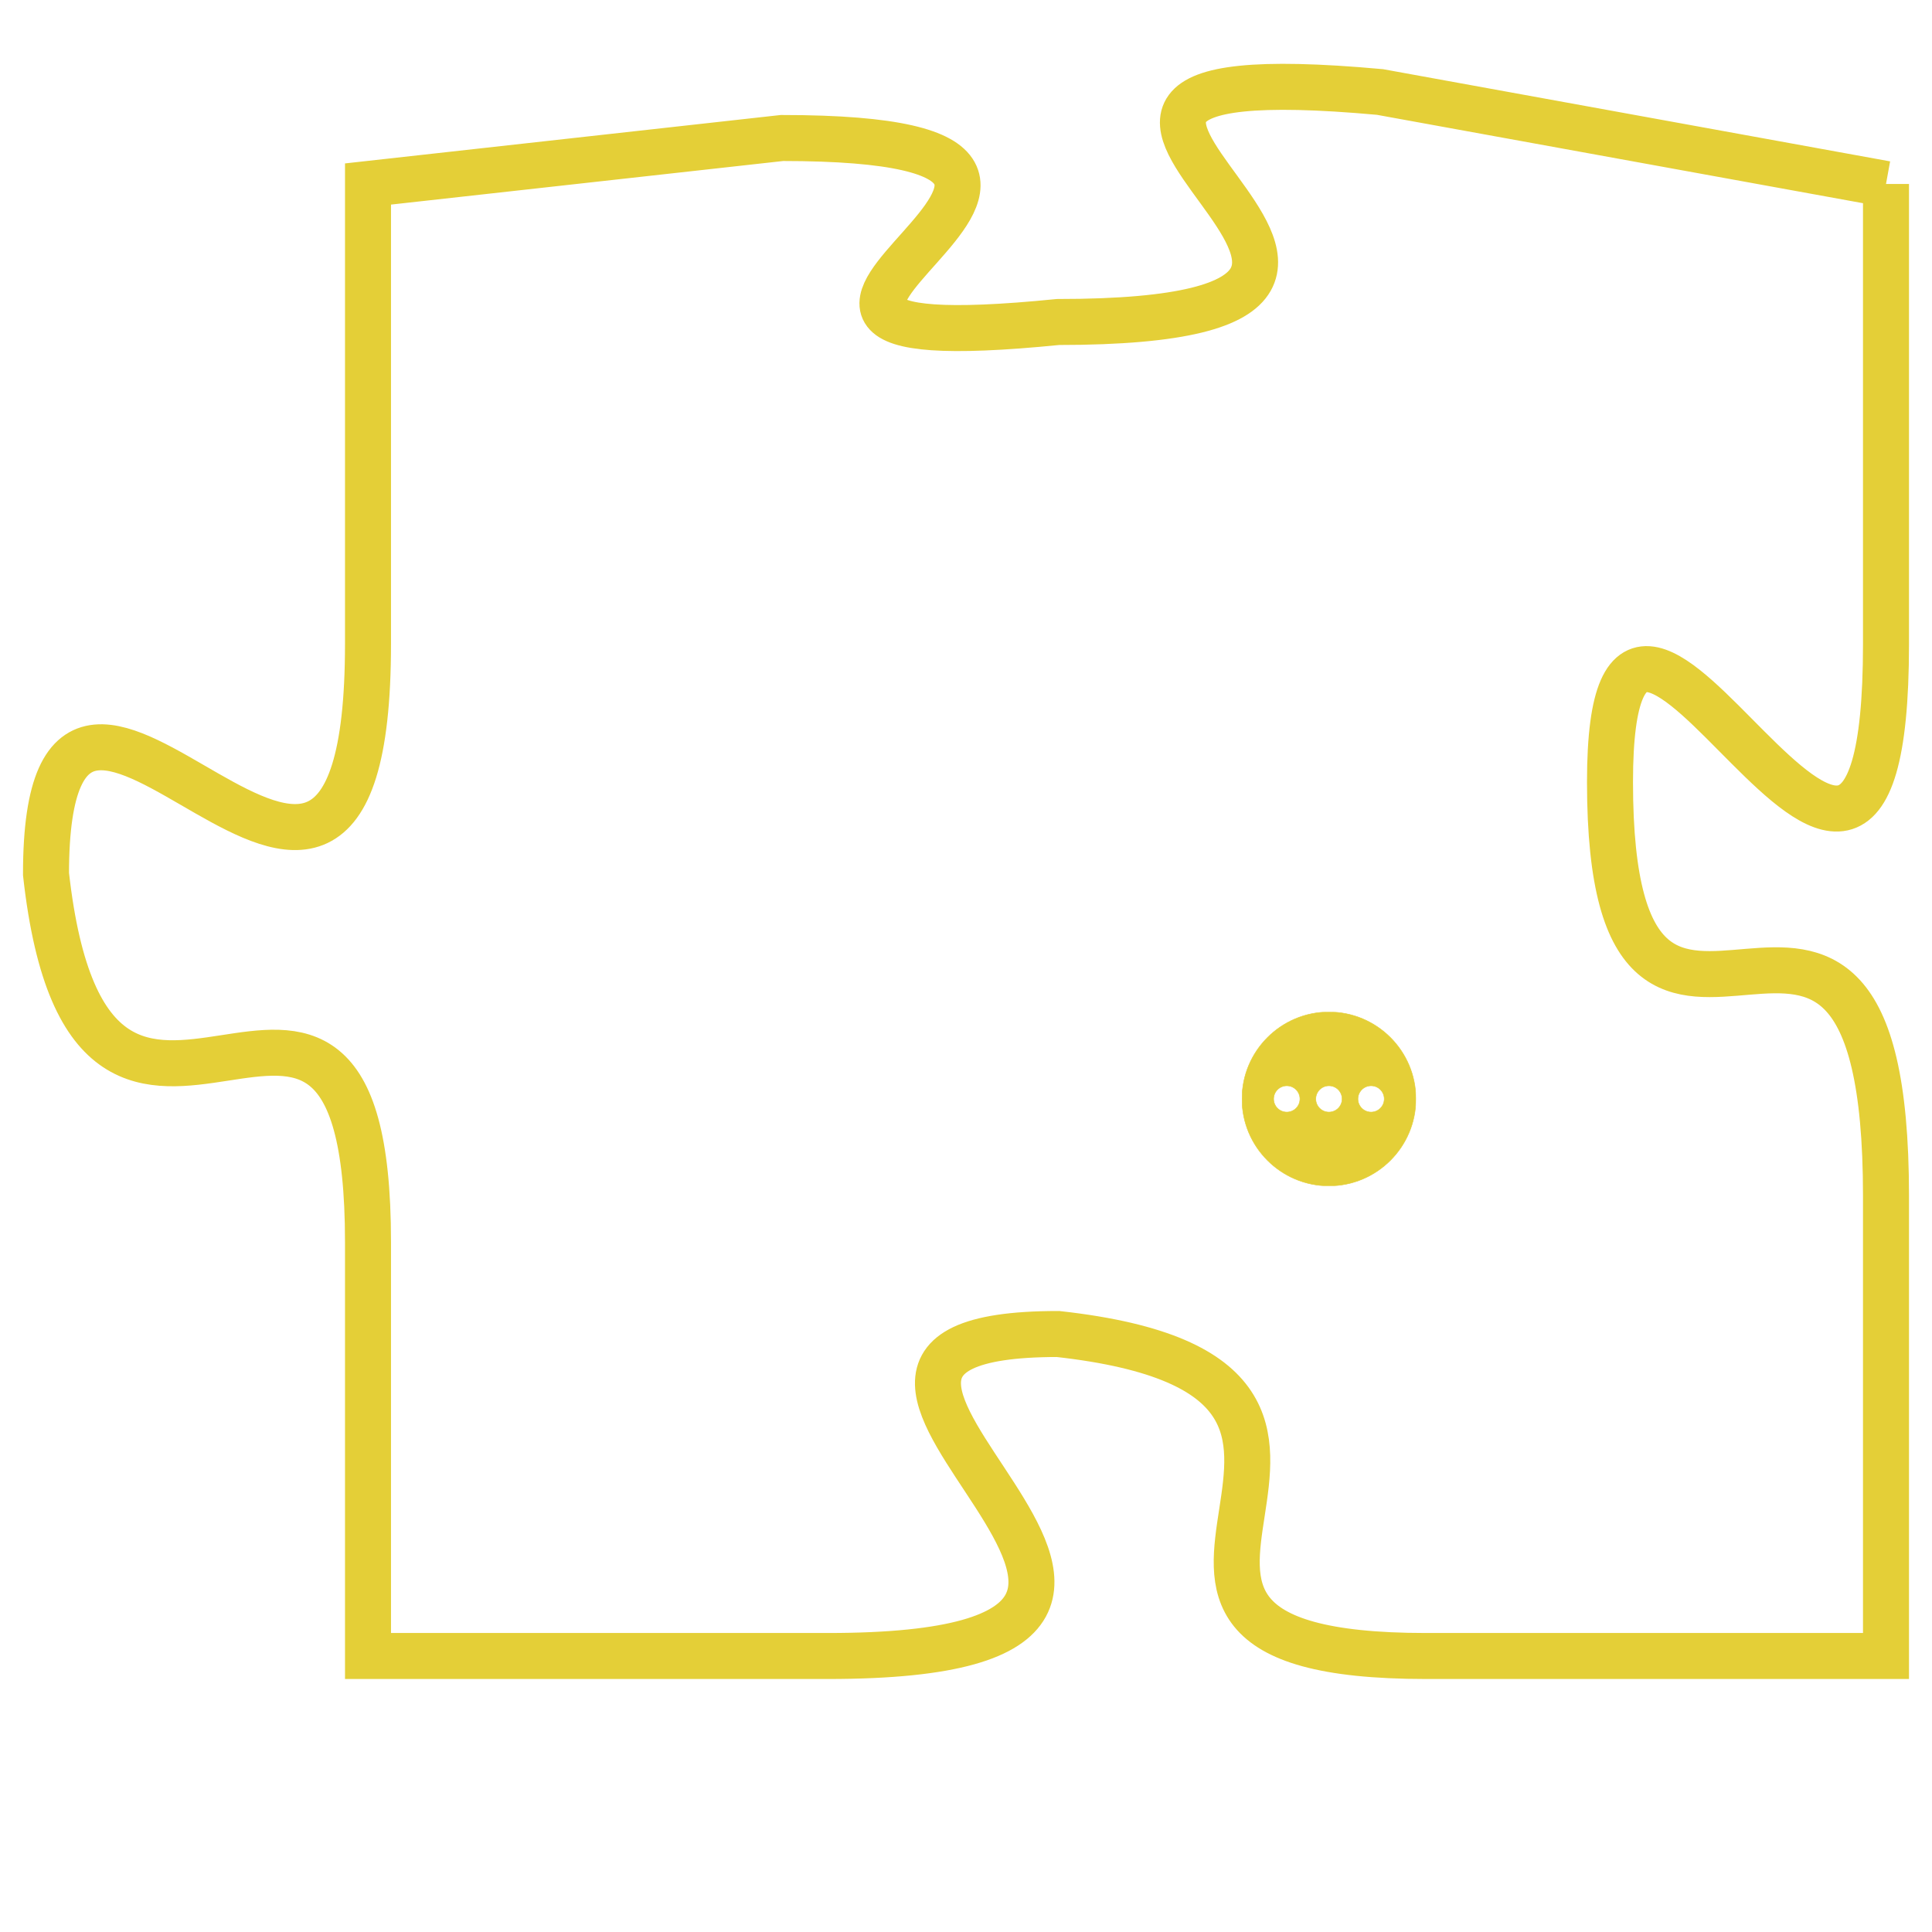 <svg version="1.1" xmlns="http://www.w3.org/2000/svg" xmlns:xlink="http://www.w3.org/1999/xlink" fill="transparent" x="0" y="0" width="350" height="350" preserveAspectRatio="xMinYMin slice"><style type="text/css">.links{fill:transparent;stroke: #E4CF37;}.links:hover{fill:#63D272; opacity:0.4;}</style><defs><g id="allt"><path id="t1492" d="M2079,352 L2068,350 C2057,349 2072,355 2061,355 C2051,356 2065,351 2055,351 L2046,352 2046,352 L2046,362 C2046,372 2039,359 2039,367 C2040,376 2046,366 2046,375 L2046,384 2046,384 L2056,384 C2067,384 2053,377 2061,377 C2070,378 2060,384 2069,384 L2079,384 2079,384 L2079,374 C2079,364 2073,374 2073,365 C2073,357 2079,372 2079,362 L2079,352"/></g><clipPath id="c" clipRule="evenodd" fill="transparent"><use href="#t1492"/></clipPath></defs><svg viewBox="2038 348 42 37" preserveAspectRatio="xMinYMin meet"><svg width="4380" height="2430"><g><image crossorigin="anonymous" x="0" y="0" href="https://nftpuzzle.license-token.com/assets/completepuzzle.svg" width="100%" height="100%" /><g class="links"><use href="#t1492"/></g></g></svg><svg x="2065" y="370" height="9%" width="9%" viewBox="0 0 330 330"><g><a xlink:href="https://nftpuzzle.license-token.com/" class="links"><title>See the most innovative NFT based token software licensing project</title><path fill="#E4CF37" id="more" d="M165,0C74.019,0,0,74.019,0,165s74.019,165,165,165s165-74.019,165-165S255.981,0,165,0z M85,190 c-13.785,0-25-11.215-25-25s11.215-25,25-25s25,11.215,25,25S98.785,190,85,190z M165,190c-13.785,0-25-11.215-25-25 s11.215-25,25-25s25,11.215,25,25S178.785,190,165,190z M245,190c-13.785,0-25-11.215-25-25s11.215-25,25-25 c13.785,0,25,11.215,25,25S258.785,190,245,190z"></path></a></g></svg></svg></svg>